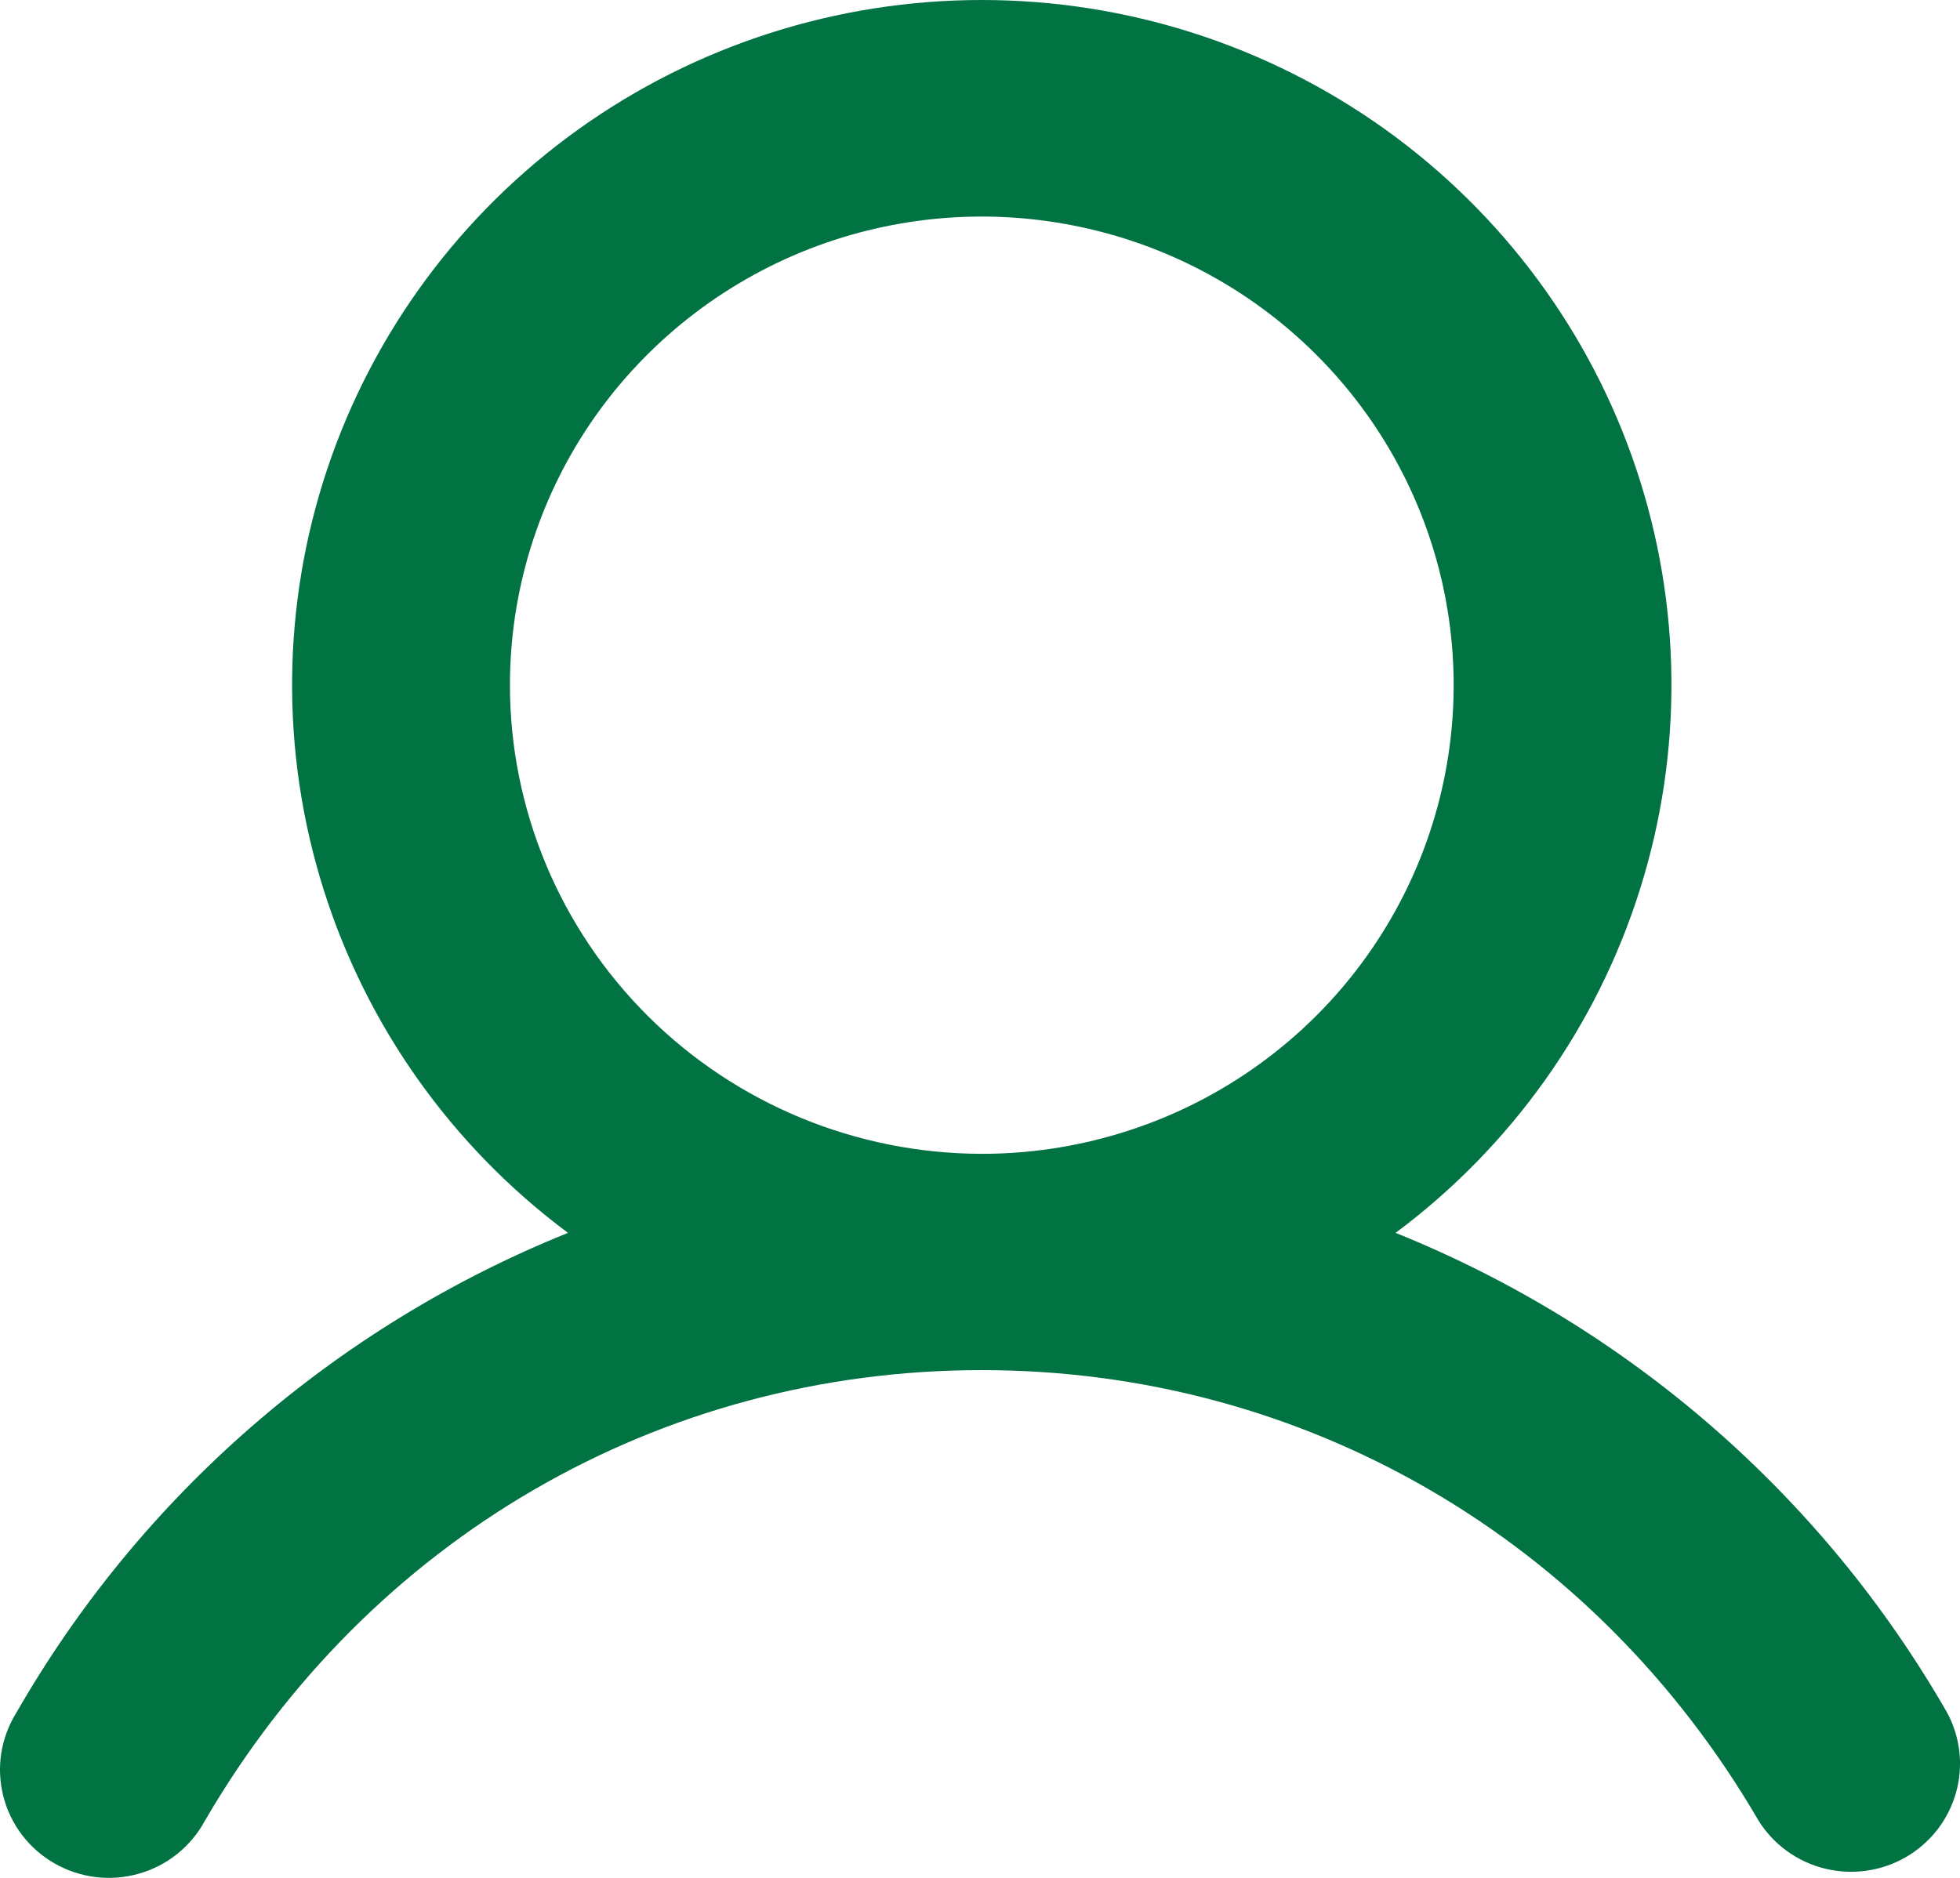 <svg width="24" height="23" viewBox="0 0 24 23" fill="none" xmlns="http://www.w3.org/2000/svg">
<path d="M23.842 20.976C22.319 18.32 19.94 16.25 17.089 15.1C18.506 14.044 19.554 12.571 20.082 10.89C20.611 9.21 20.594 7.407 20.033 5.736C19.473 4.066 18.397 2.613 16.959 1.583C15.522 0.554 13.794 0 12.022 0C10.249 0 8.522 0.554 7.084 1.583C5.646 2.613 4.571 4.066 4.01 5.736C3.45 7.407 3.432 9.21 3.961 10.89C4.489 12.571 5.537 14.044 6.955 15.1C4.103 16.25 1.725 18.32 0.201 20.976C0.107 21.127 0.044 21.295 0.016 21.47C-0.012 21.646 -0.003 21.825 0.04 21.997C0.083 22.169 0.161 22.331 0.269 22.473C0.376 22.615 0.512 22.733 0.666 22.822C0.821 22.911 0.992 22.968 1.17 22.99C1.347 23.012 1.527 22.998 1.699 22.949C1.871 22.901 2.031 22.818 2.17 22.707C2.309 22.595 2.425 22.457 2.509 22.3C4.522 18.843 8.078 16.781 12.022 16.781C15.965 16.781 19.521 18.844 21.534 22.3C21.717 22.593 22.007 22.802 22.343 22.886C22.679 22.969 23.034 22.92 23.334 22.748C23.633 22.576 23.854 22.295 23.949 21.964C24.044 21.633 24.006 21.279 23.842 20.976ZM6.244 8.392C6.244 7.257 6.582 6.147 7.217 5.203C7.852 4.26 8.755 3.524 9.81 3.089C10.866 2.655 12.028 2.541 13.149 2.763C14.27 2.984 15.299 3.531 16.107 4.334C16.915 5.136 17.466 6.159 17.689 7.273C17.912 8.386 17.797 9.54 17.36 10.589C16.922 11.638 16.182 12.534 15.232 13.165C14.282 13.796 13.164 14.132 12.022 14.132C10.49 14.13 9.021 13.525 7.938 12.449C6.855 11.373 6.245 9.914 6.244 8.392Z" fill="#017242"/>
</svg>
